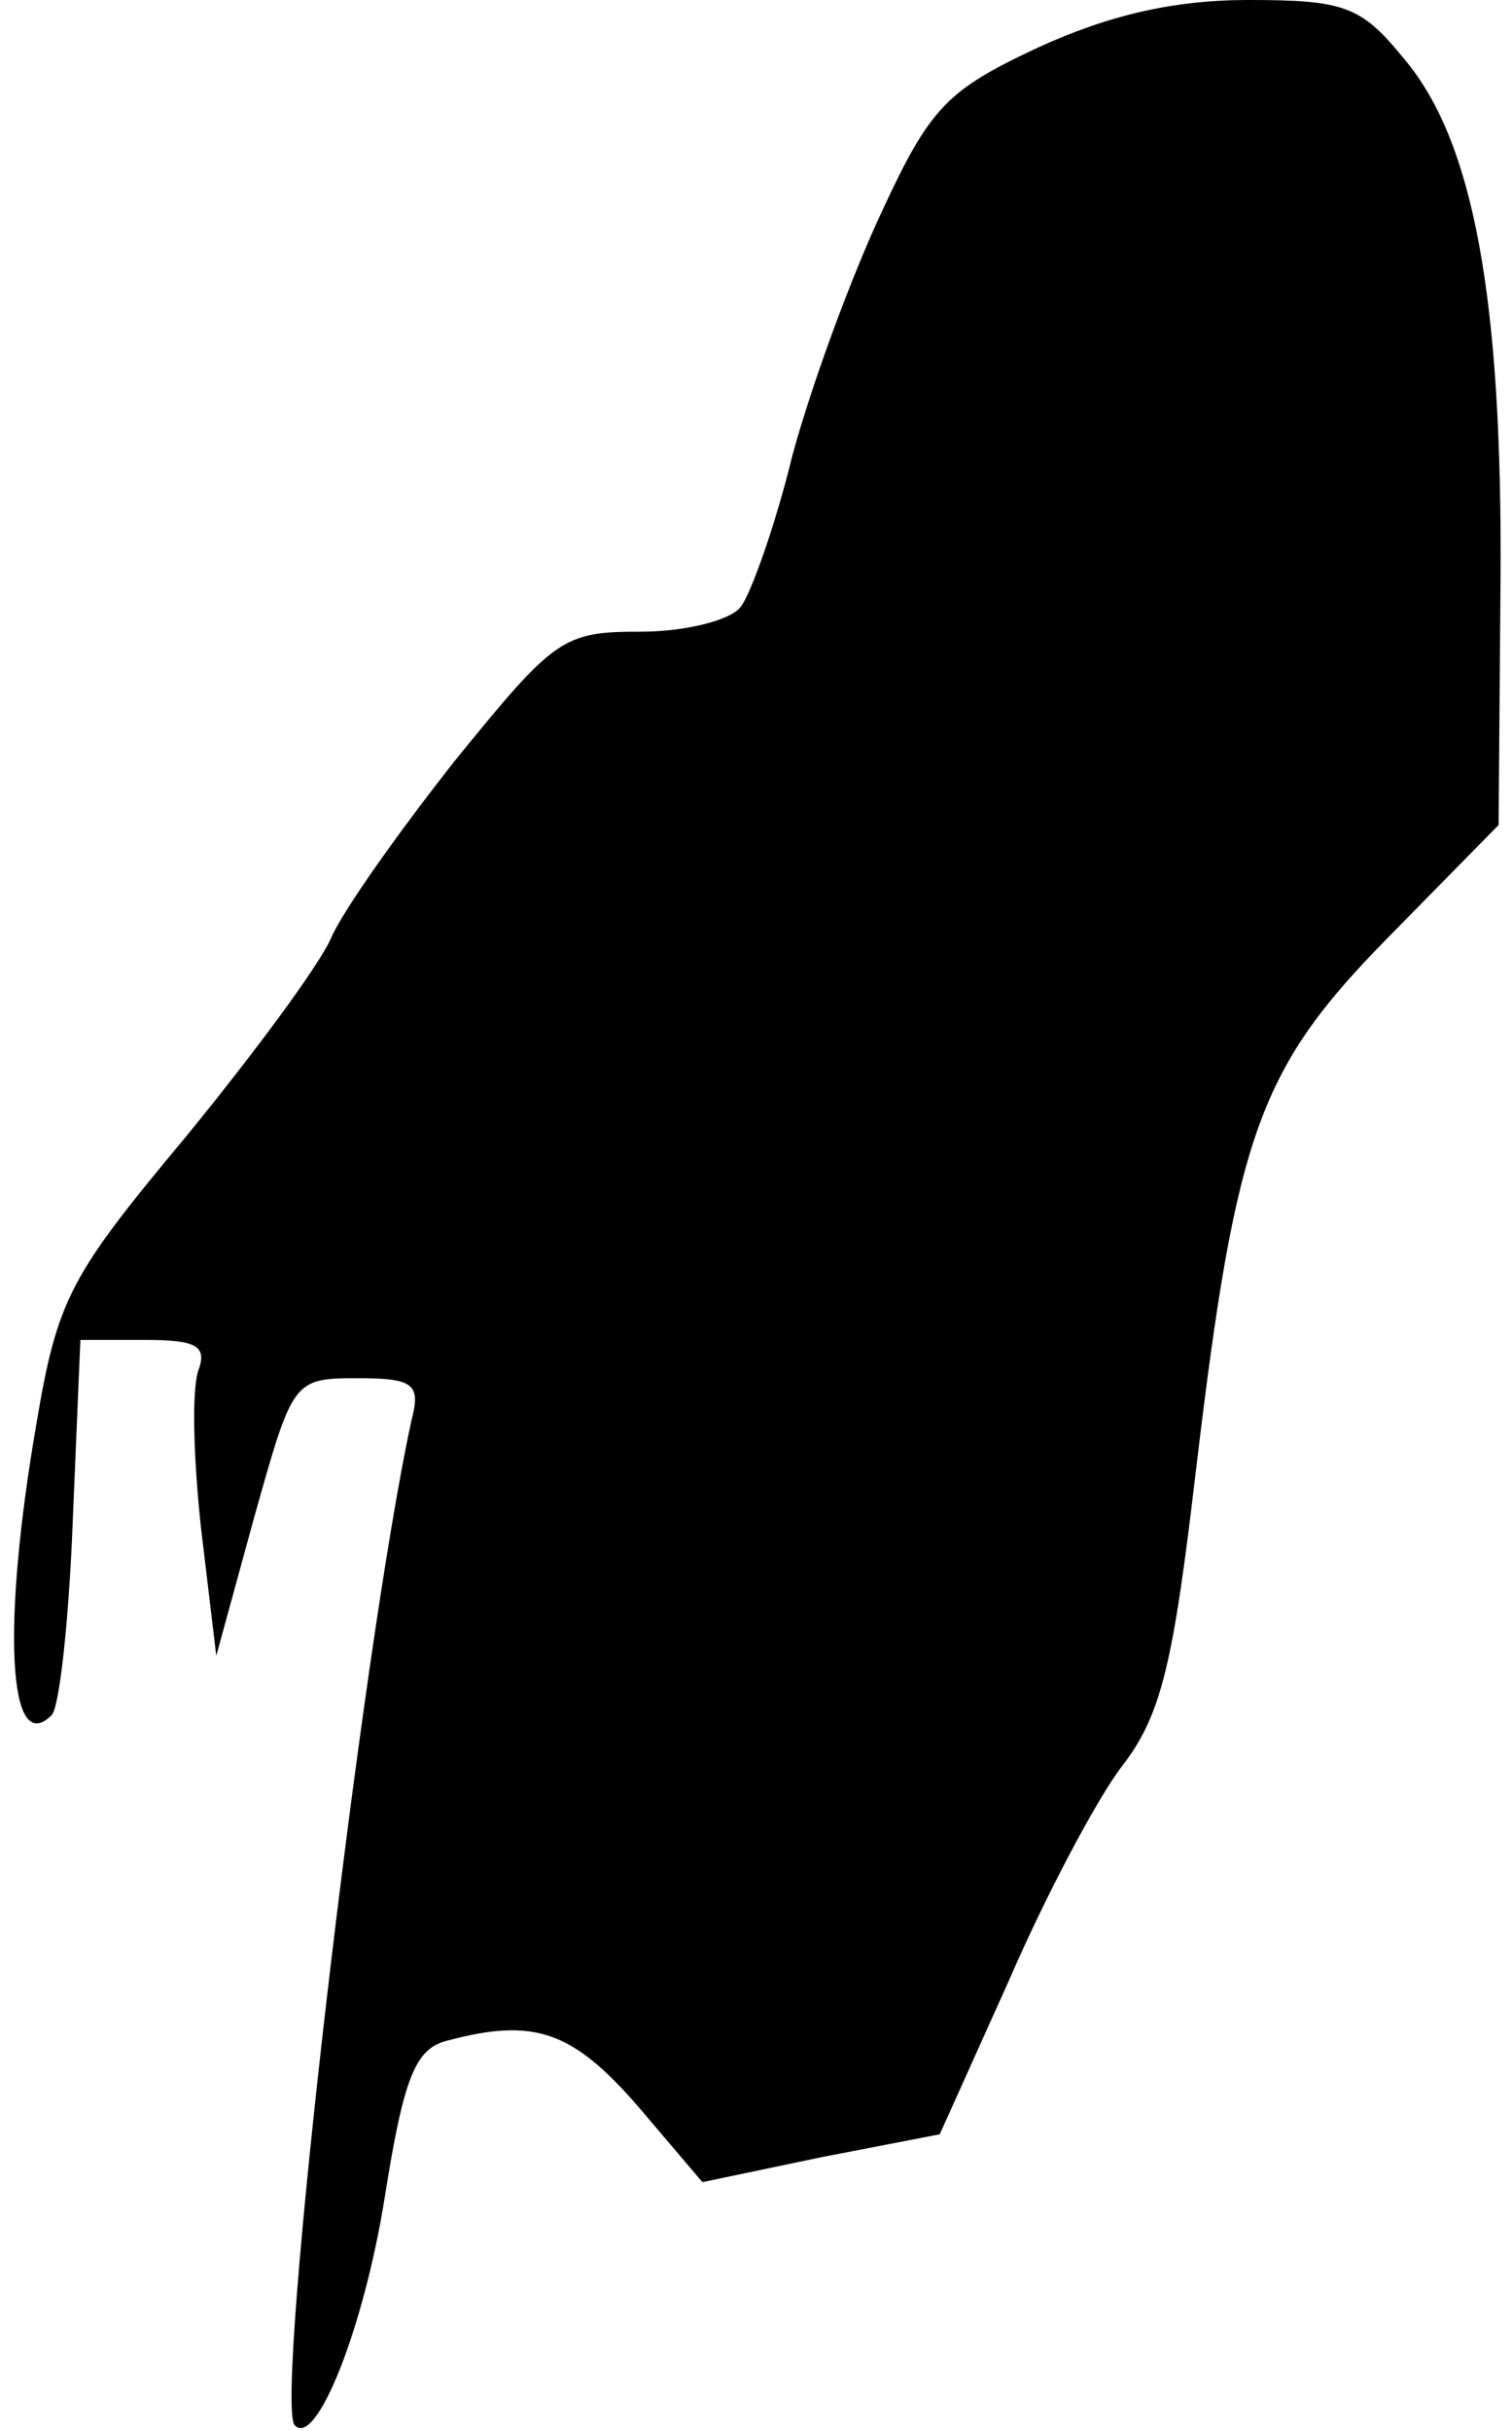 <?xml version="1.0" standalone="no"?>
<!DOCTYPE svg PUBLIC "-//W3C//DTD SVG 20010904//EN"
 "http://www.w3.org/TR/2001/REC-SVG-20010904/DTD/svg10.dtd">
<svg version="1.0" xmlns="http://www.w3.org/2000/svg"
 width="79pt" height="127pt" viewBox="0 0 79 127"
 preserveAspectRatio="xMidYMid meet">
<g transform="translate(0,127) scale(0.1,-0.1)"
fill="#000000" stroke="none">
<path fill="#000000" stroke="none" d="M542 1245 c-47 -22 -56 -31 -81 -85
-16 -34 -37 -91 -47 -128 -9 -37 -22 -73 -27 -79 -5 -7 -29 -13 -52 -13 -41 0
-45 -3 -97 -67 -30 -38 -59 -79 -65 -93 -6 -14 -40 -60 -76 -104 -60 -72 -67
-84 -78 -150 -18 -104 -15 -175 8 -152 4 4 9 49 11 101 l4 95 34 0 c26 0 32
-3 28 -15 -4 -9 -3 -46 1 -83 l8 -67 20 73 c20 71 20 72 54 72 29 0 33 -3 28
-22 -26 -119 -72 -514 -61 -525 11 -12 36 50 47 119 10 63 16 78 33 82 45 12
65 5 99 -34 l34 -40 62 13 62 12 36 80 c19 44 46 95 59 112 21 27 27 54 39
156 21 176 33 209 101 278 l57 58 1 128 c1 147 -14 230 -51 273 -22 27 -31 30
-81 30 -39 0 -73 -8 -110 -25z"/>
</g>
</svg>
